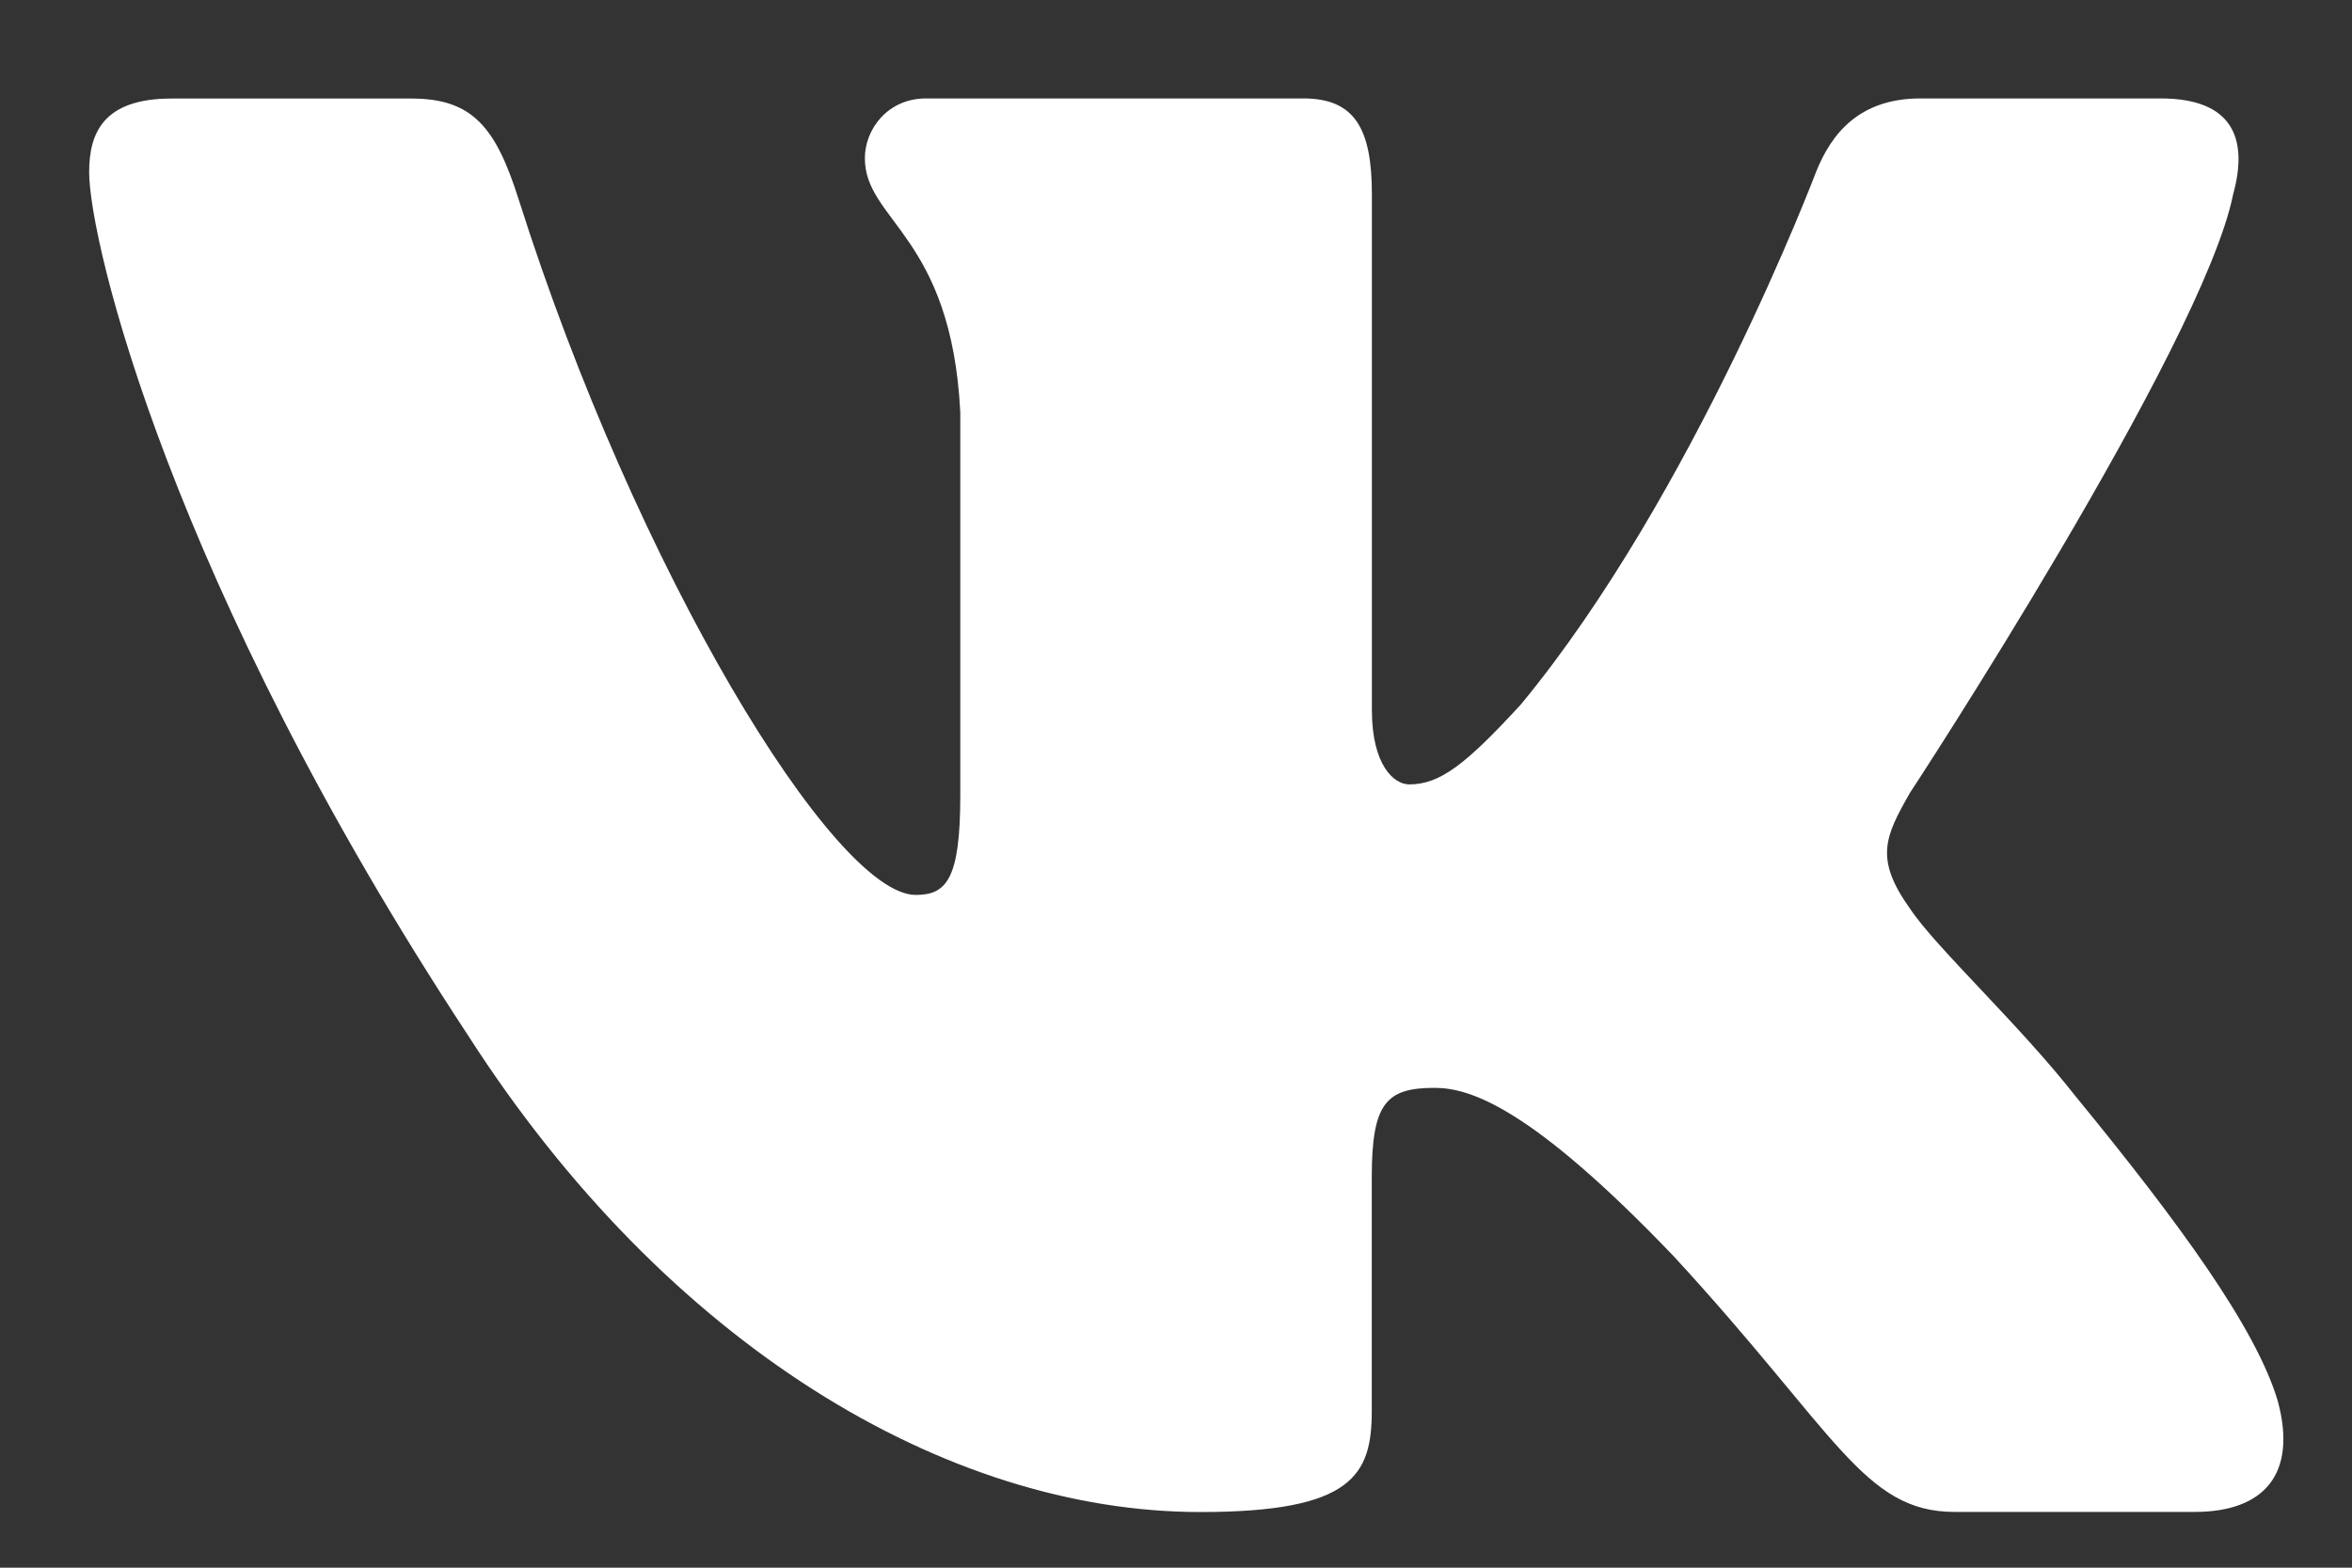 <svg width="21" height="14" viewBox="0 0 21 14" fill="none" xmlns="http://www.w3.org/2000/svg">
<rect x="0" y="0" width="21" height="14" fill="#333333" stroke="none"/>
<path d="M19.939 1.734C20.075 1.241 19.939 0.879 19.291 0.879H17.147C16.602 0.879 16.352 1.192 16.215 1.535C16.215 1.535 15.125 4.419 13.581 6.289C13.082 6.833 12.854 7.005 12.582 7.005C12.446 7.005 12.249 6.833 12.249 6.34V1.734C12.249 1.142 12.091 0.879 11.637 0.879H8.268C7.927 0.879 7.722 1.153 7.722 1.413C7.722 1.973 8.494 2.103 8.574 3.681V7.105C8.574 7.855 8.449 7.992 8.176 7.992C7.449 7.992 5.682 5.097 4.632 1.784C4.428 1.14 4.222 0.88 3.674 0.88H1.531C0.918 0.88 0.796 1.193 0.796 1.537C0.796 2.154 1.522 5.208 4.18 9.248C5.951 12.007 8.446 13.503 10.718 13.503C12.08 13.503 12.248 13.171 12.248 12.598V10.513C12.248 9.849 12.378 9.715 12.809 9.715C13.126 9.715 13.671 9.889 14.943 11.218C16.396 12.794 16.637 13.502 17.453 13.502H19.596C20.208 13.502 20.514 13.17 20.338 12.514C20.146 11.862 19.452 10.913 18.531 9.789C18.03 9.149 17.282 8.459 17.054 8.115C16.736 7.67 16.828 7.474 17.054 7.079C17.055 7.08 19.667 3.09 19.939 1.734V1.734Z" fill="white"/>
</svg>
